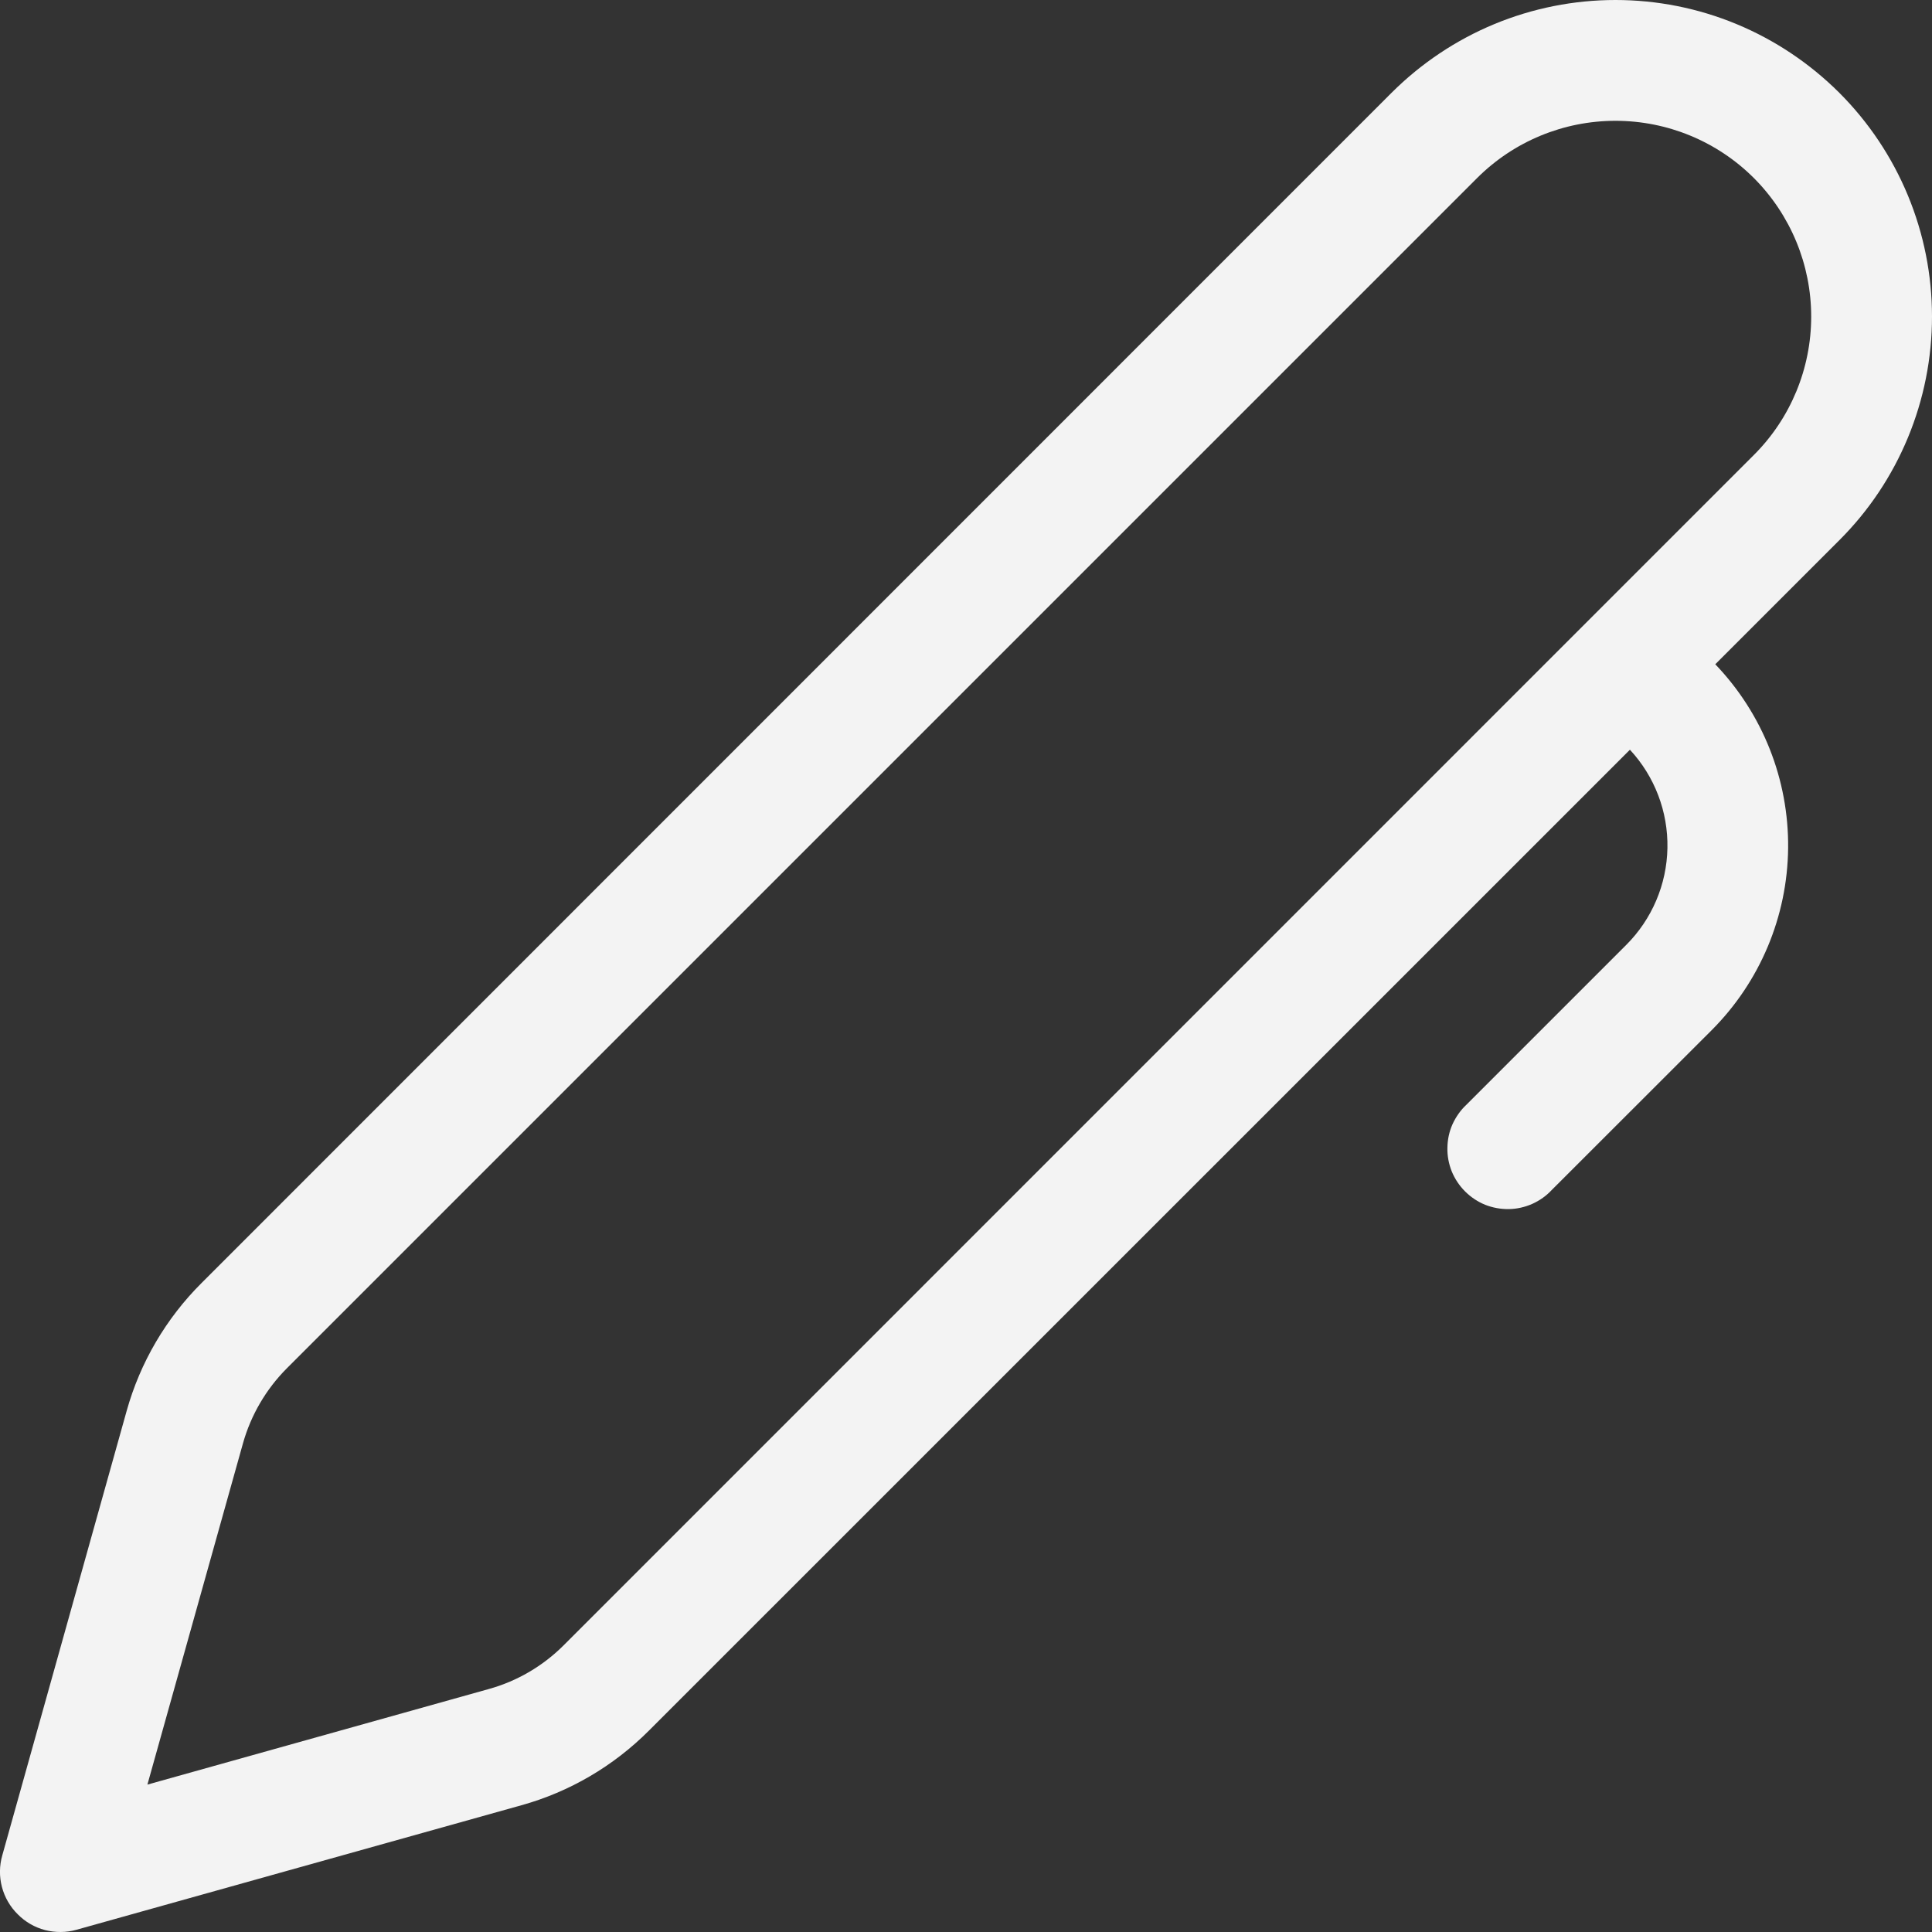 <svg width="17" height="17" viewBox="0 0 17 17" fill="none" xmlns="http://www.w3.org/2000/svg">
<rect x="0" y="0" width="17" height="17" fill="#333333" stroke="none"/>
<path d="M16.184 0.816C15.925 0.558 15.618 0.352 15.28 0.212C14.943 0.072 14.58 0 14.215 0C13.849 0 13.487 0.072 13.149 0.212C12.811 0.352 12.504 0.558 12.245 0.816L1.773 11.29C1.461 11.601 1.234 11.988 1.115 12.413L0.02 16.326C-0.006 16.417 -0.007 16.512 0.017 16.604C0.041 16.695 0.089 16.778 0.156 16.844C0.222 16.911 0.305 16.959 0.396 16.983C0.487 17.006 0.583 17.006 0.674 16.98L4.587 15.885C5.012 15.767 5.399 15.54 5.711 15.227L14.342 6.597C14.56 6.832 14.678 7.142 14.672 7.462C14.666 7.783 14.536 8.088 14.309 8.315L12.905 9.719C12.852 9.768 12.811 9.827 12.781 9.892C12.752 9.957 12.737 10.027 12.736 10.099C12.734 10.17 12.748 10.241 12.774 10.307C12.801 10.373 12.841 10.433 12.891 10.483C12.942 10.534 13.002 10.574 13.068 10.601C13.134 10.627 13.205 10.64 13.276 10.639C13.347 10.638 13.418 10.622 13.483 10.593C13.548 10.564 13.607 10.522 13.655 10.47L15.06 9.066C15.486 8.64 15.728 8.065 15.734 7.462C15.74 6.86 15.51 6.28 15.093 5.845L16.184 4.754C16.443 4.496 16.648 4.189 16.788 3.851C16.928 3.513 17 3.151 17 2.785C17 2.42 16.928 2.058 16.788 1.72C16.648 1.382 16.443 1.075 16.184 0.816ZM12.997 1.567C13.32 1.244 13.758 1.063 14.215 1.063C14.672 1.063 15.11 1.244 15.433 1.567C15.756 1.891 15.937 2.329 15.937 2.786C15.937 3.242 15.756 3.681 15.432 4.004L4.96 14.477C4.777 14.66 4.55 14.793 4.301 14.862L1.297 15.703L2.138 12.7C2.208 12.451 2.341 12.224 2.523 12.041L12.997 1.567Z" fill="#F3F3F3"/>
</svg>
